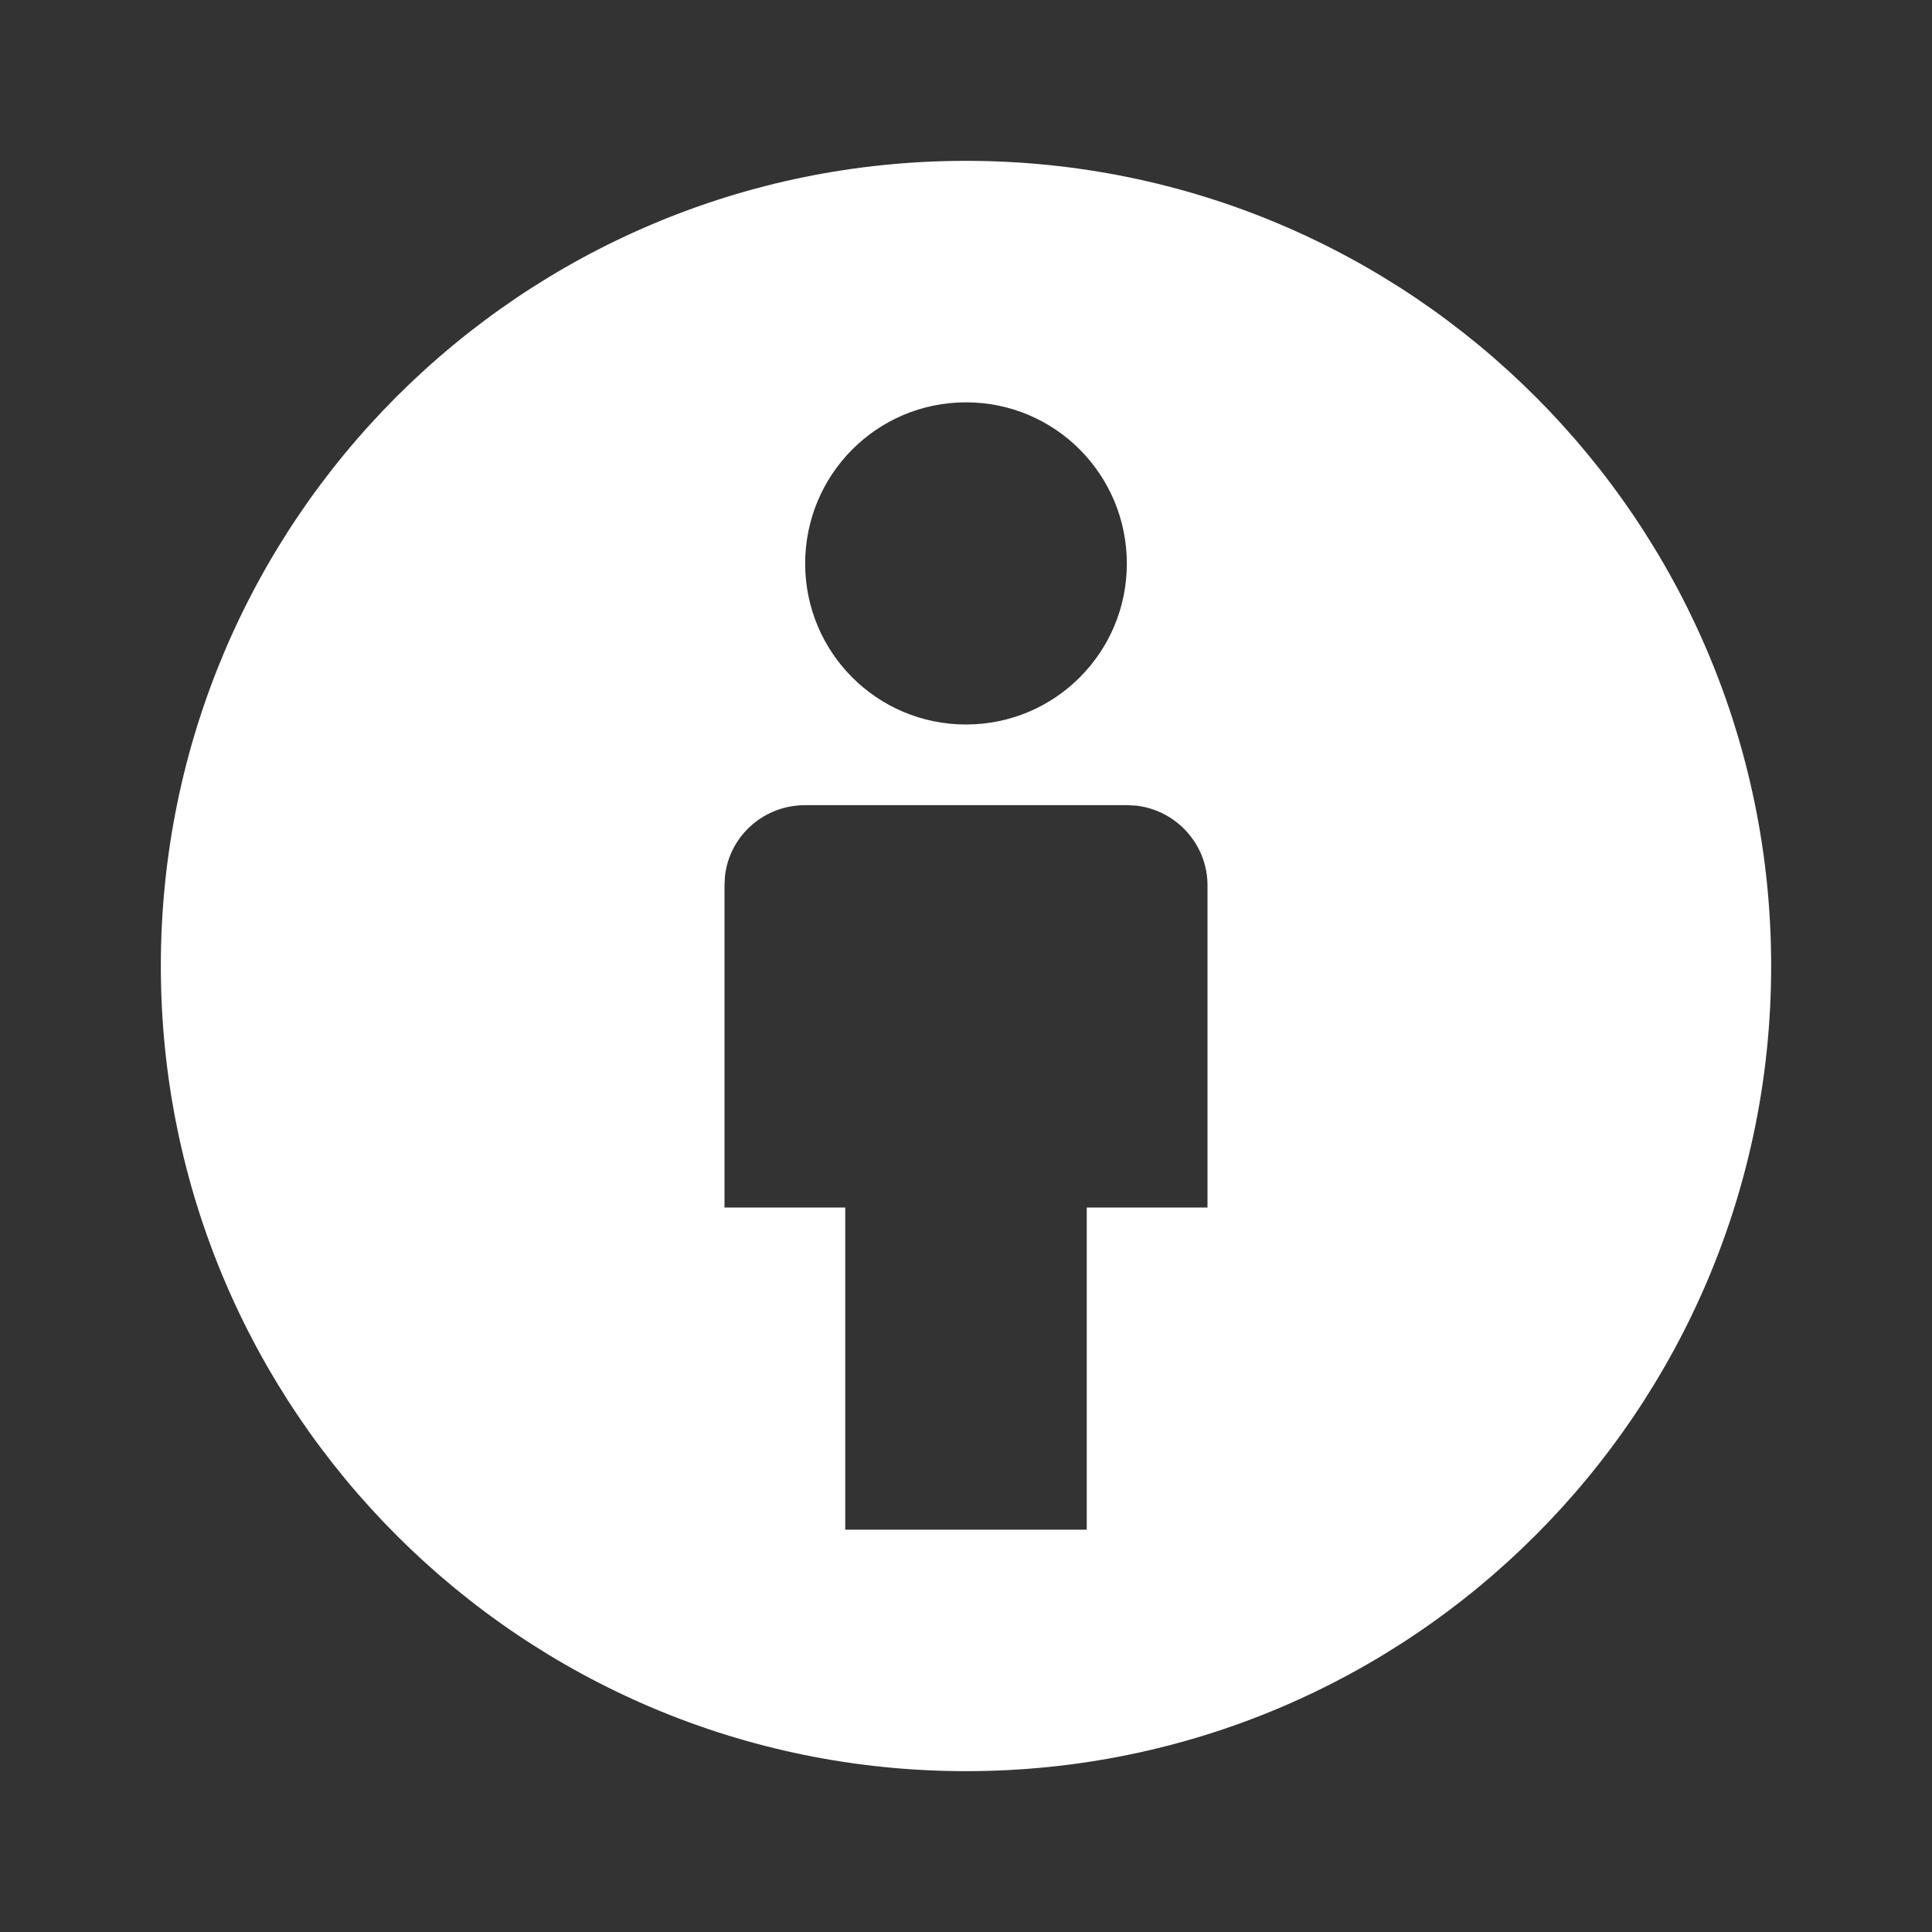 <?xml version="1.0" encoding="UTF-8"?>
<svg xmlns="http://www.w3.org/2000/svg" xmlns:xlink="http://www.w3.org/1999/xlink" width="16" height="16" viewBox="0 0 16 16" version="1.1">
<rect x="0" y="0" width="16" height="16" fill="#333333" stroke="none"/>
<g id="surface1">
<path style=" stroke:none;fill-rule:nonzero;fill:rgb(100%,100%,100%);fill-opacity:1;" d="M 8 1.332 C 11.684 1.332 14.668 4.316 14.668 8 C 14.668 11.684 11.684 14.668 8 14.668 C 4.316 14.668 1.332 11.684 1.332 8 C 1.332 4.316 4.316 1.332 8 1.332 Z M 9.332 6.668 L 6.668 6.668 C 6.328 6.668 6.043 6.918 6.004 7.254 L 6 7.332 L 6 10 L 7 10 L 7 12.668 L 9 12.668 L 9 10 L 10 10 L 10 7.332 C 10 6.996 9.746 6.711 9.41 6.672 Z M 8 3.332 C 7.262 3.332 6.668 3.93 6.668 4.668 C 6.668 5.402 7.262 6 8 6 C 8.738 6 9.332 5.402 9.332 4.668 C 9.332 3.93 8.738 3.332 8 3.332 Z M 8 3.332 "/>
</g>
</svg>
